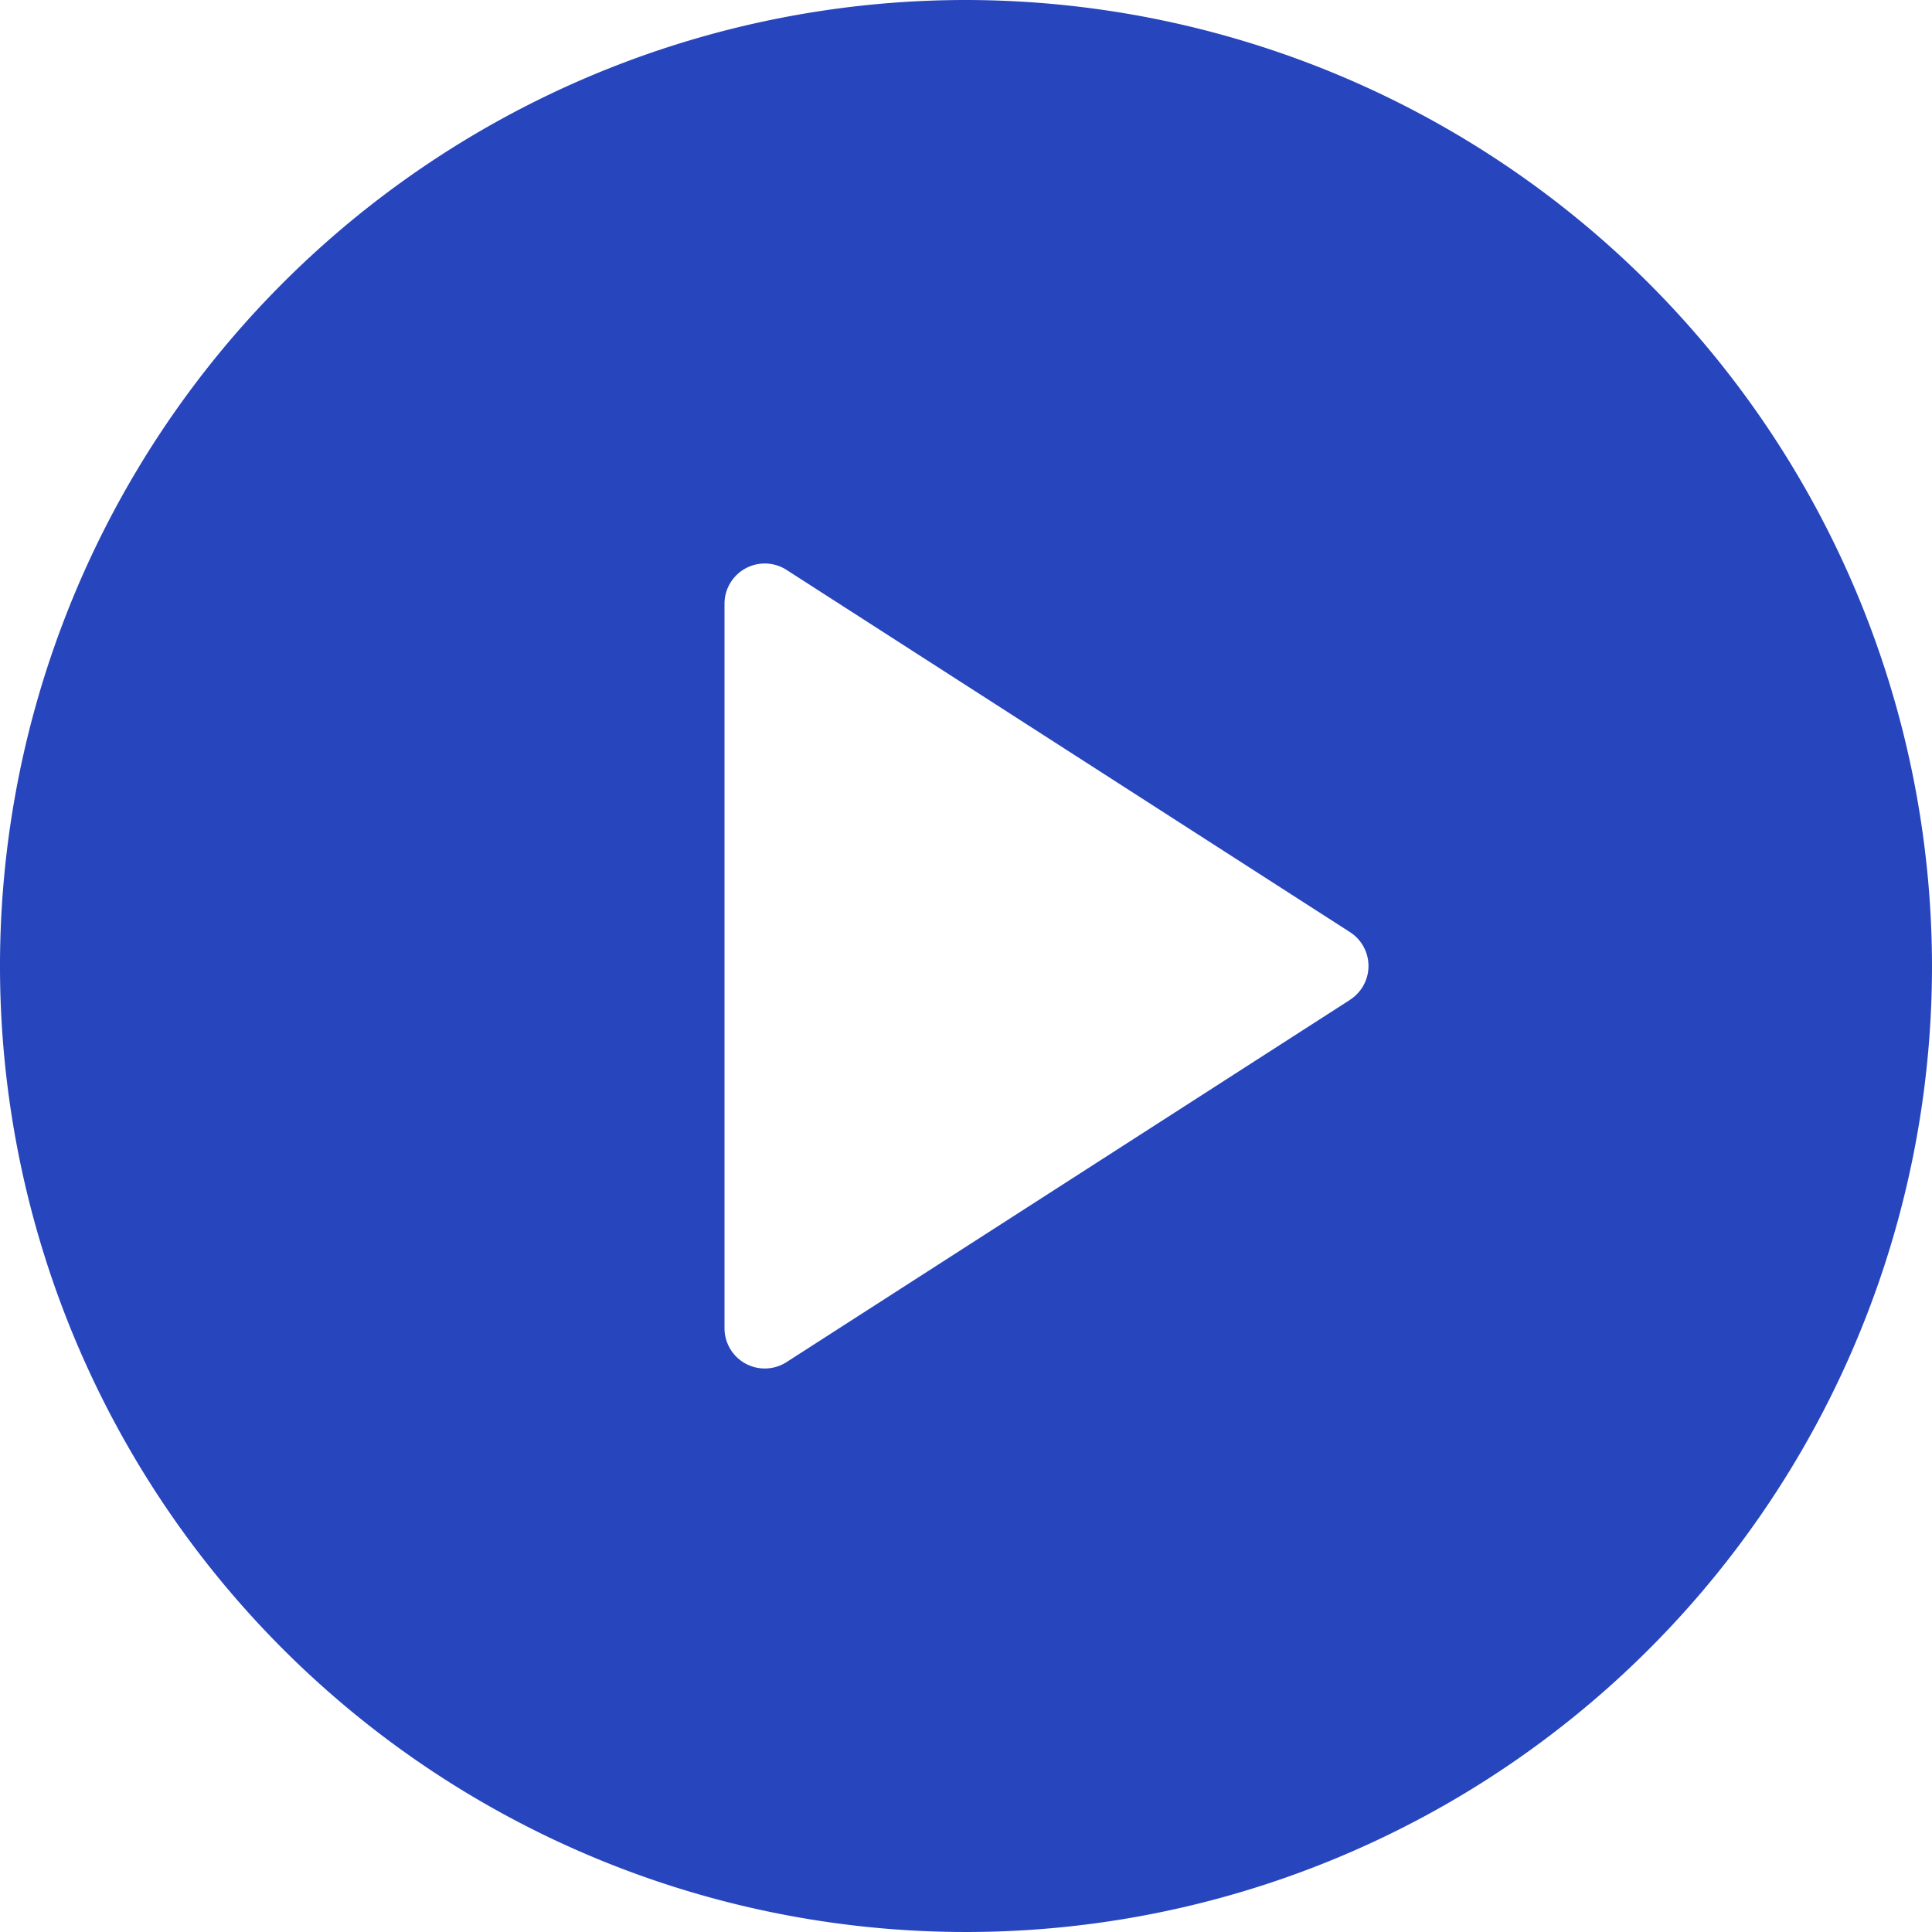 <svg id="play_blue" xmlns="http://www.w3.org/2000/svg" width="26.816" height="26.816" viewBox="0 0 26.816 26.816">
  <g id="Group_188" data-name="Group 188">
    <path id="Path_304" data-name="Path 304" d="M13.408,0A13.408,13.408,0,1,0,26.816,13.408,13.423,13.423,0,0,0,13.408,0Zm5.33,13.878-7.821,5.028a.559.559,0,0,1-.861-.47V8.38a.559.559,0,0,1,.861-.47l7.821,5.028a.558.558,0,0,1,0,.939Z" fill="#2745bd"/>
  </g>
</svg>
